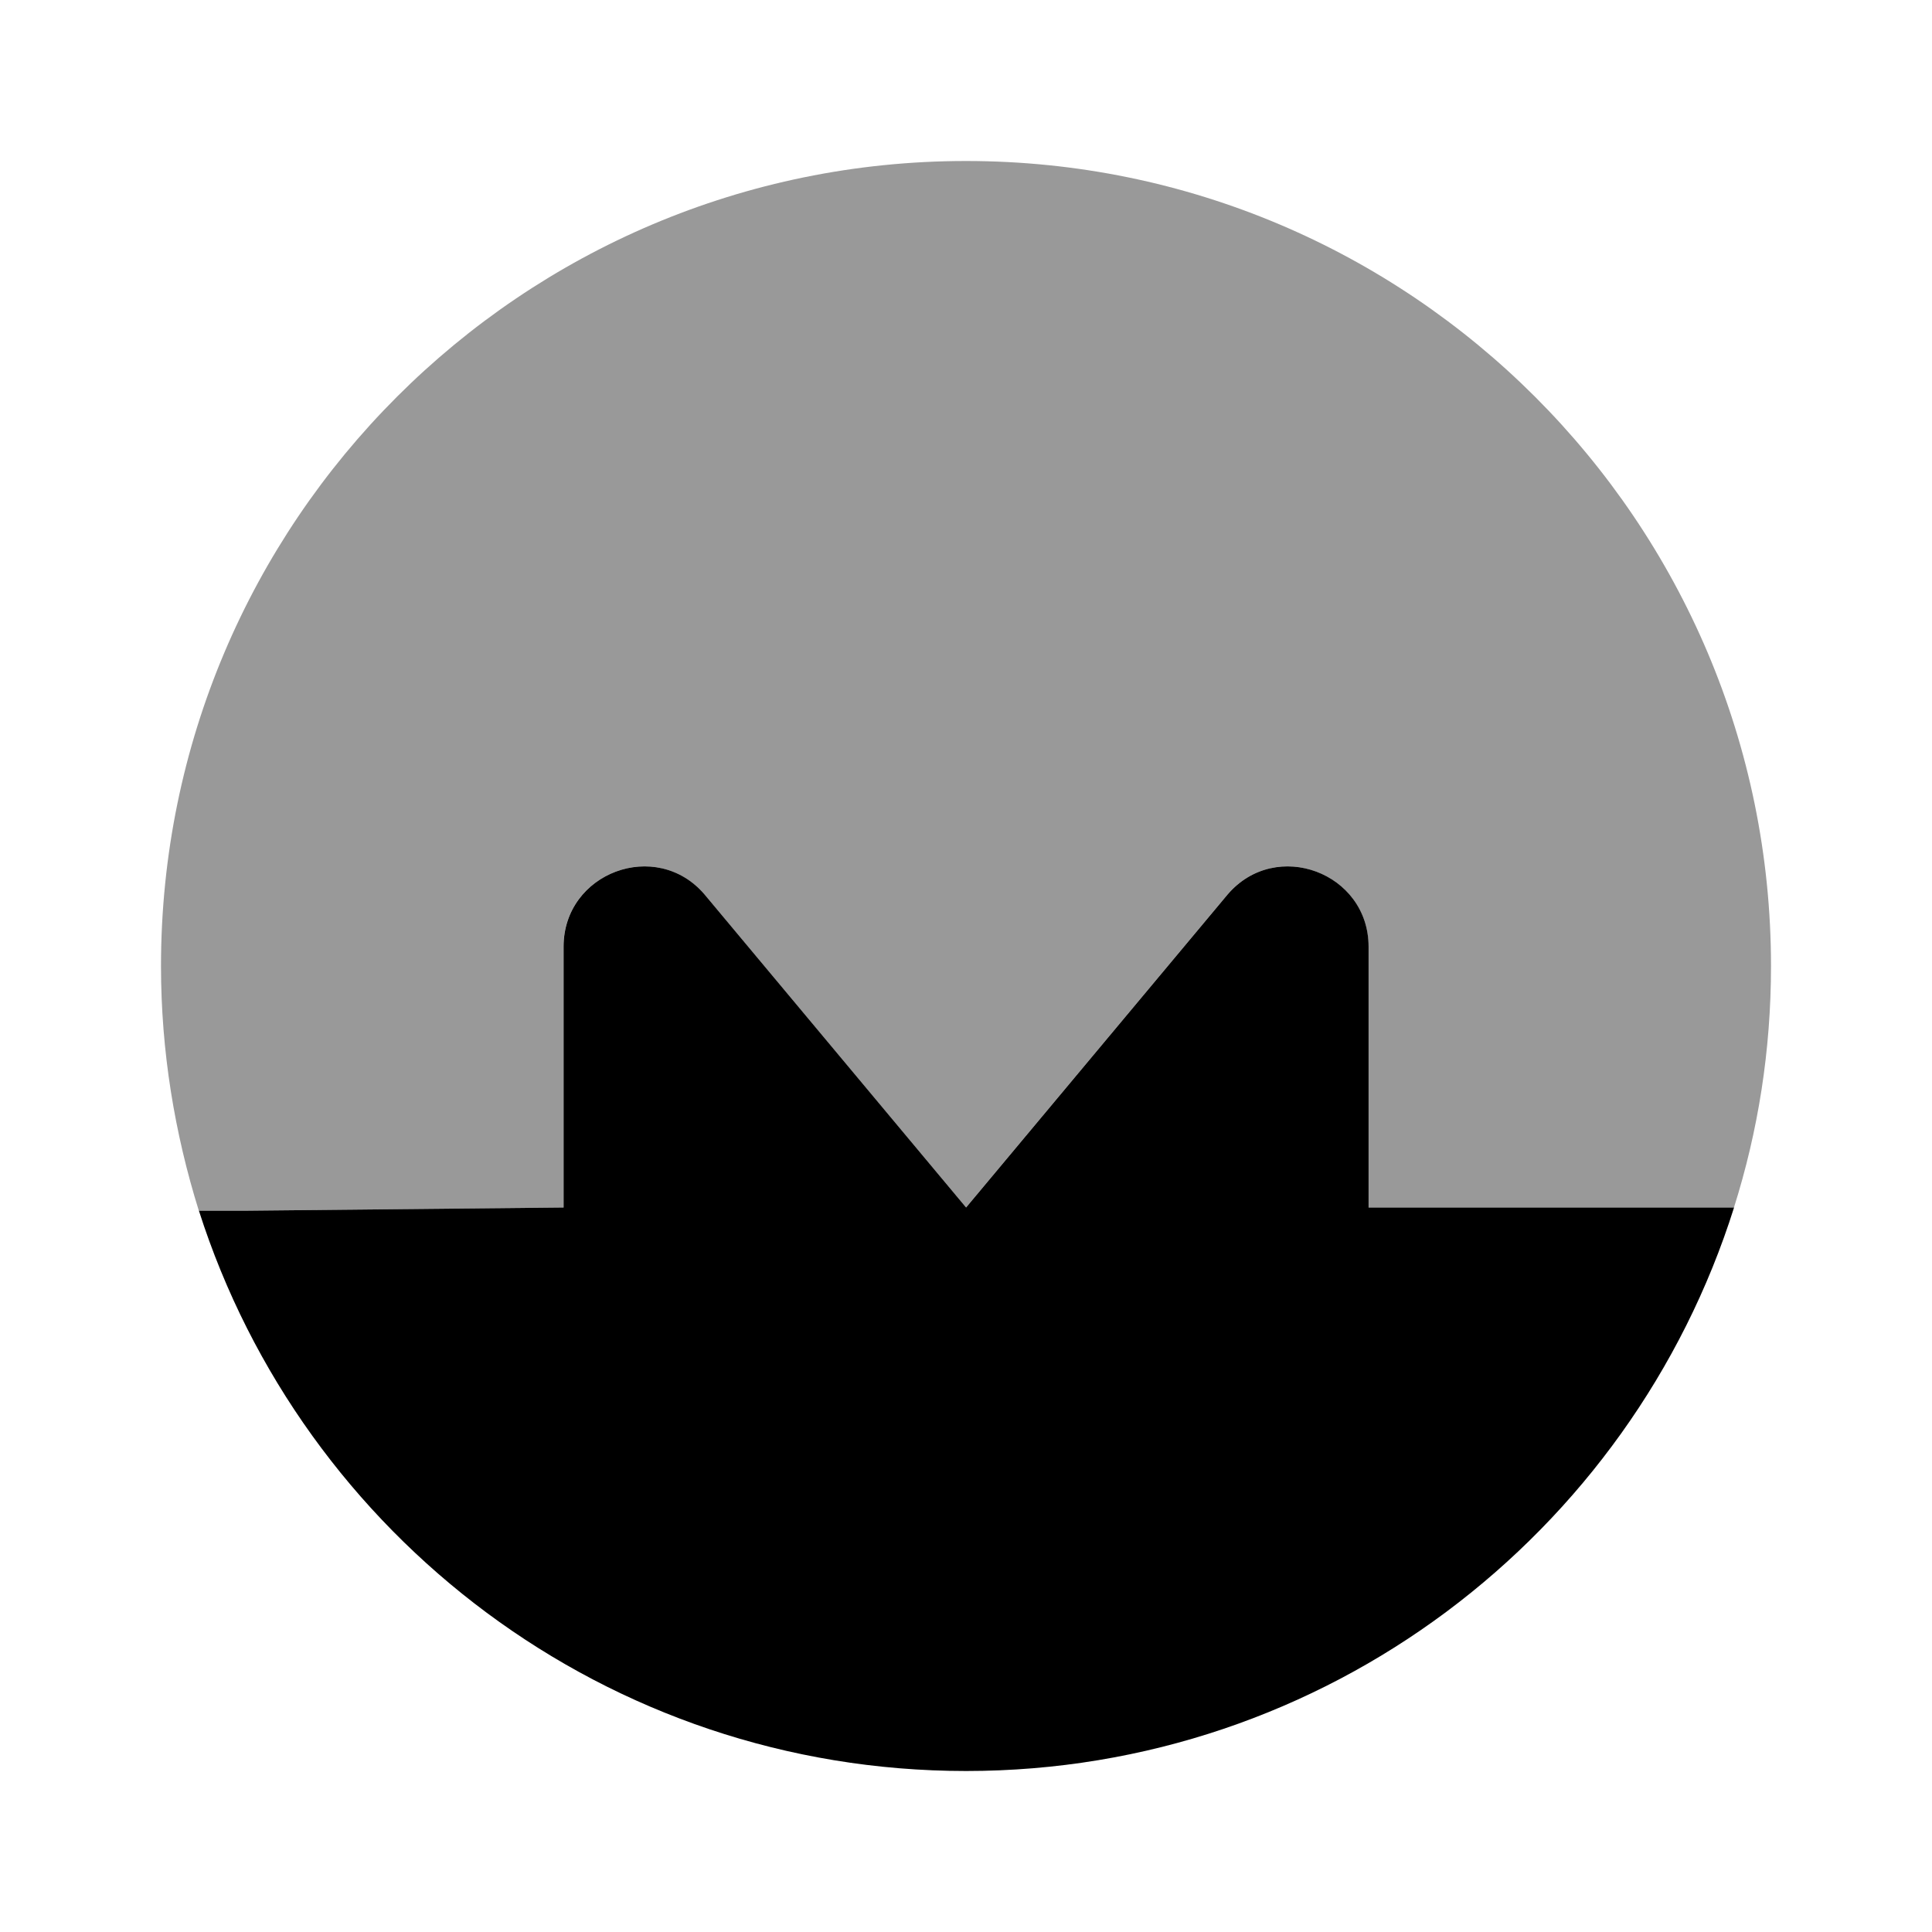 <svg width="24" height="24" viewBox="0 0 24 24" fill="none" xmlns="http://www.w3.org/2000/svg">
<path d="M24 0H0V24H24V0Z" fill="white"/>
<path d="M21.541 15C20.261 19.06 16.471 22 12.001 22C7.541 22 3.761 19.08 2.471 15.04H3.051L7.001 15V11.76C7.001 10.84 8.151 10.41 8.751 11.11L12.001 15L15.251 11.11C15.851 10.41 17.001 10.84 17.001 11.76V15H21.541Z" fill="currentColor"/>
<path opacity="0.4" d="M22 12C22 13.05 21.84 14.05 21.54 15H17V11.76C17 10.84 15.85 10.41 15.25 11.11L12 15L8.75 11.11C8.15 10.41 7 10.84 7 11.76V15L3.05 15.04H2.47C2.17 14.08 2 13.06 2 12C2 6.48 6.48 2 12 2C17.52 2 22 6.48 22 12Z" fill="currentColor"/>
</svg>
